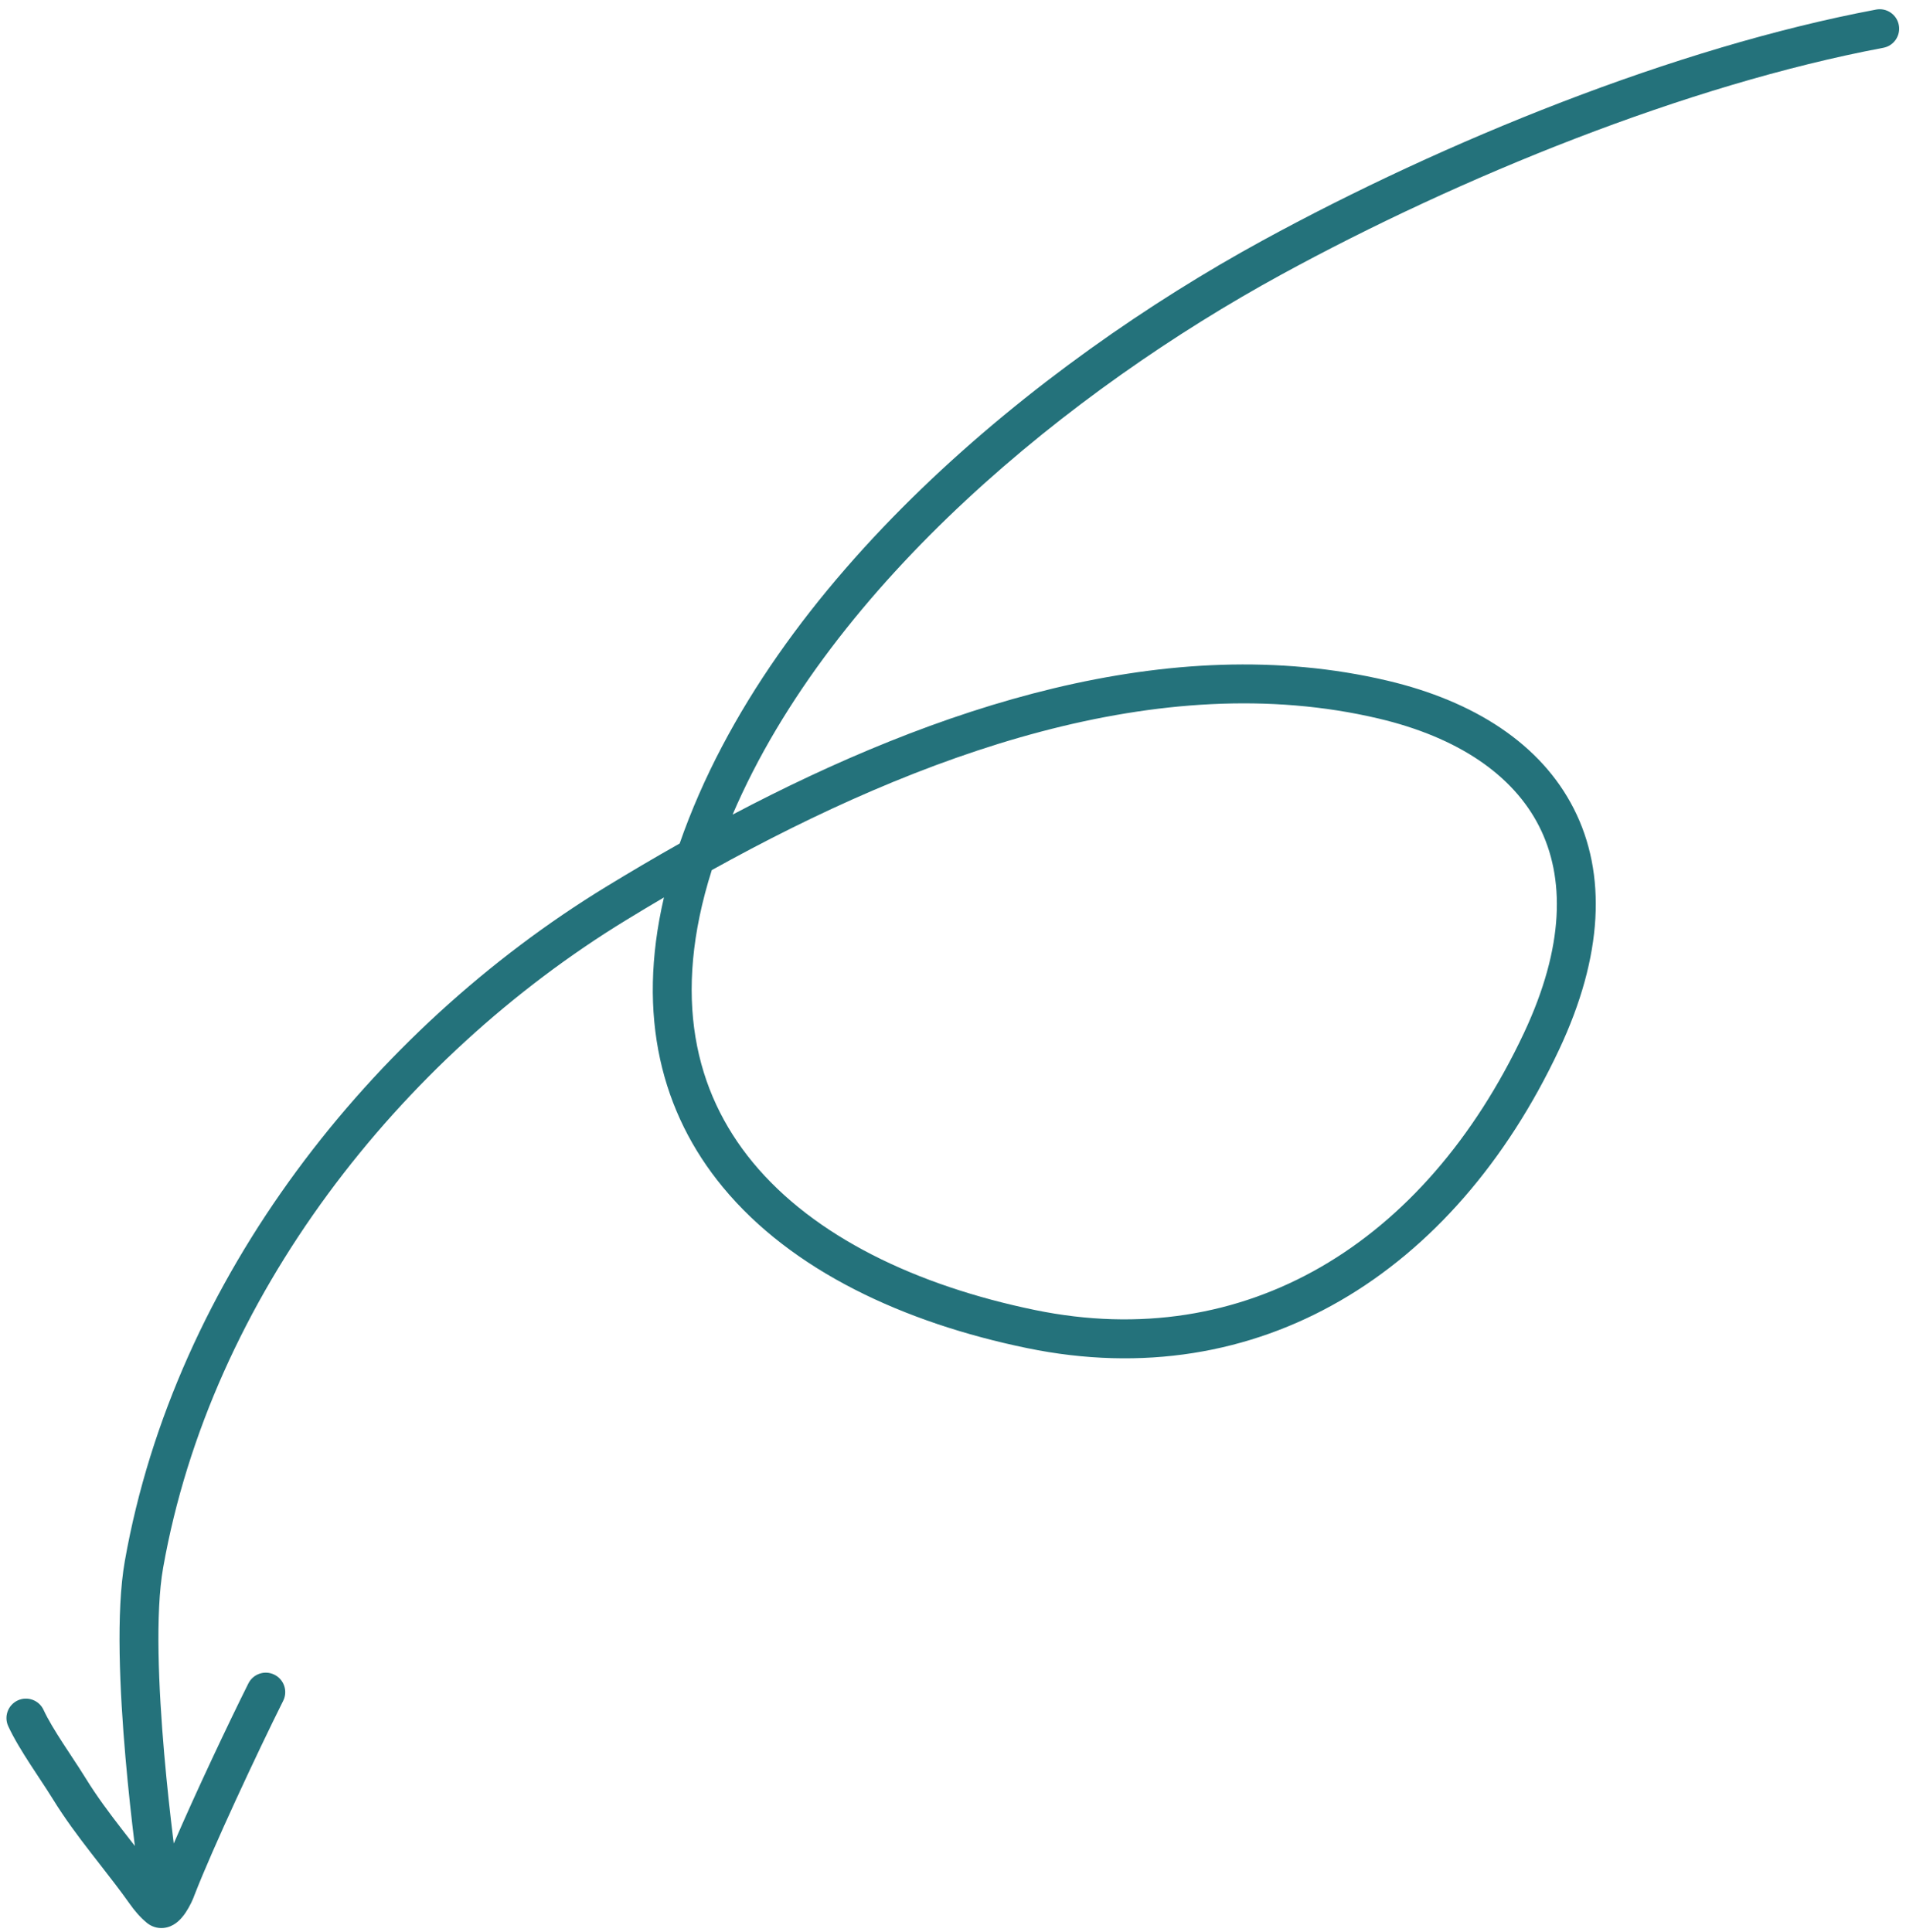 <svg width="147" height="149" viewBox="0 0 147 149" fill="none" xmlns="http://www.w3.org/2000/svg">
<path fill-rule="evenodd" clip-rule="evenodd" d="M145.249 3.686C146.063 3.533 146.599 2.749 146.446 1.935C146.293 1.121 145.509 0.585 144.695 0.738C129.153 3.66 111.372 10.906 97.374 18.55C80.051 28.011 59.51 44.674 52.419 65.052C50.482 66.145 48.591 67.261 46.752 68.383C28.703 79.403 13.499 98.498 9.626 120.397C8.936 124.295 9.238 130.474 9.676 135.526C9.898 138.084 10.161 140.409 10.368 142.093C10.38 142.185 10.391 142.276 10.402 142.364C10.287 142.216 10.173 142.07 10.059 141.924L10.059 141.923C9.842 141.645 9.627 141.37 9.416 141.096C8.407 139.792 7.454 138.516 6.621 137.161C6.301 136.64 5.904 136.038 5.504 135.433L5.504 135.433L5.503 135.43C5.284 135.099 5.065 134.767 4.857 134.447C4.242 133.498 3.701 132.609 3.36 131.871C3.012 131.119 2.12 130.792 1.369 131.139C0.617 131.487 0.289 132.379 0.637 133.13C1.075 134.079 1.72 135.122 2.34 136.078C2.583 136.453 2.819 136.81 3.044 137.151C3.421 137.722 3.768 138.247 4.066 138.732C4.987 140.231 6.022 141.612 7.043 142.932C7.267 143.222 7.49 143.508 7.711 143.791L7.716 143.798C8.513 144.821 9.286 145.813 10.02 146.849C10.362 147.334 10.796 147.855 11.322 148.289C11.669 148.575 12.115 148.729 12.588 148.69C13.011 148.656 13.332 148.48 13.528 148.343C13.903 148.083 14.169 147.722 14.325 147.488C14.631 147.03 14.891 146.473 15.003 146.14C16.395 142.556 19.853 135.144 21.84 131.17C22.21 130.429 21.91 129.528 21.169 129.158C20.428 128.787 19.527 129.088 19.157 129.829C17.591 132.959 15.101 138.243 13.402 142.173C13.383 142.03 13.365 141.881 13.346 141.727C13.142 140.067 12.883 137.78 12.665 135.266C12.223 130.175 11.969 124.373 12.58 120.92C16.277 100.015 30.863 81.6 48.316 70.944C49.268 70.362 50.232 69.784 51.206 69.212C49.073 78.382 51.033 85.838 55.744 91.55C61.064 98.001 69.715 102.013 79.223 103.971C97.058 107.642 112.128 98.2 120.242 80.957C123.644 73.729 123.928 67.386 121.381 62.37C118.845 57.374 113.69 54.072 107.019 52.497C90.132 48.51 72.095 54.602 56.501 62.824C64.177 44.925 82.672 29.997 98.812 21.183C112.627 13.638 130.107 6.533 145.249 3.686ZM58.058 89.641C53.577 84.208 51.806 76.832 54.897 67.104C70.952 58.193 89.424 51.425 106.329 55.417C112.475 56.868 116.703 59.782 118.706 63.728C120.7 67.655 120.681 72.98 117.528 79.68C109.868 95.956 96.017 104.365 79.828 101.032C70.675 99.148 62.774 95.36 58.058 89.641Z" fill="#24727b"/>
</svg>
